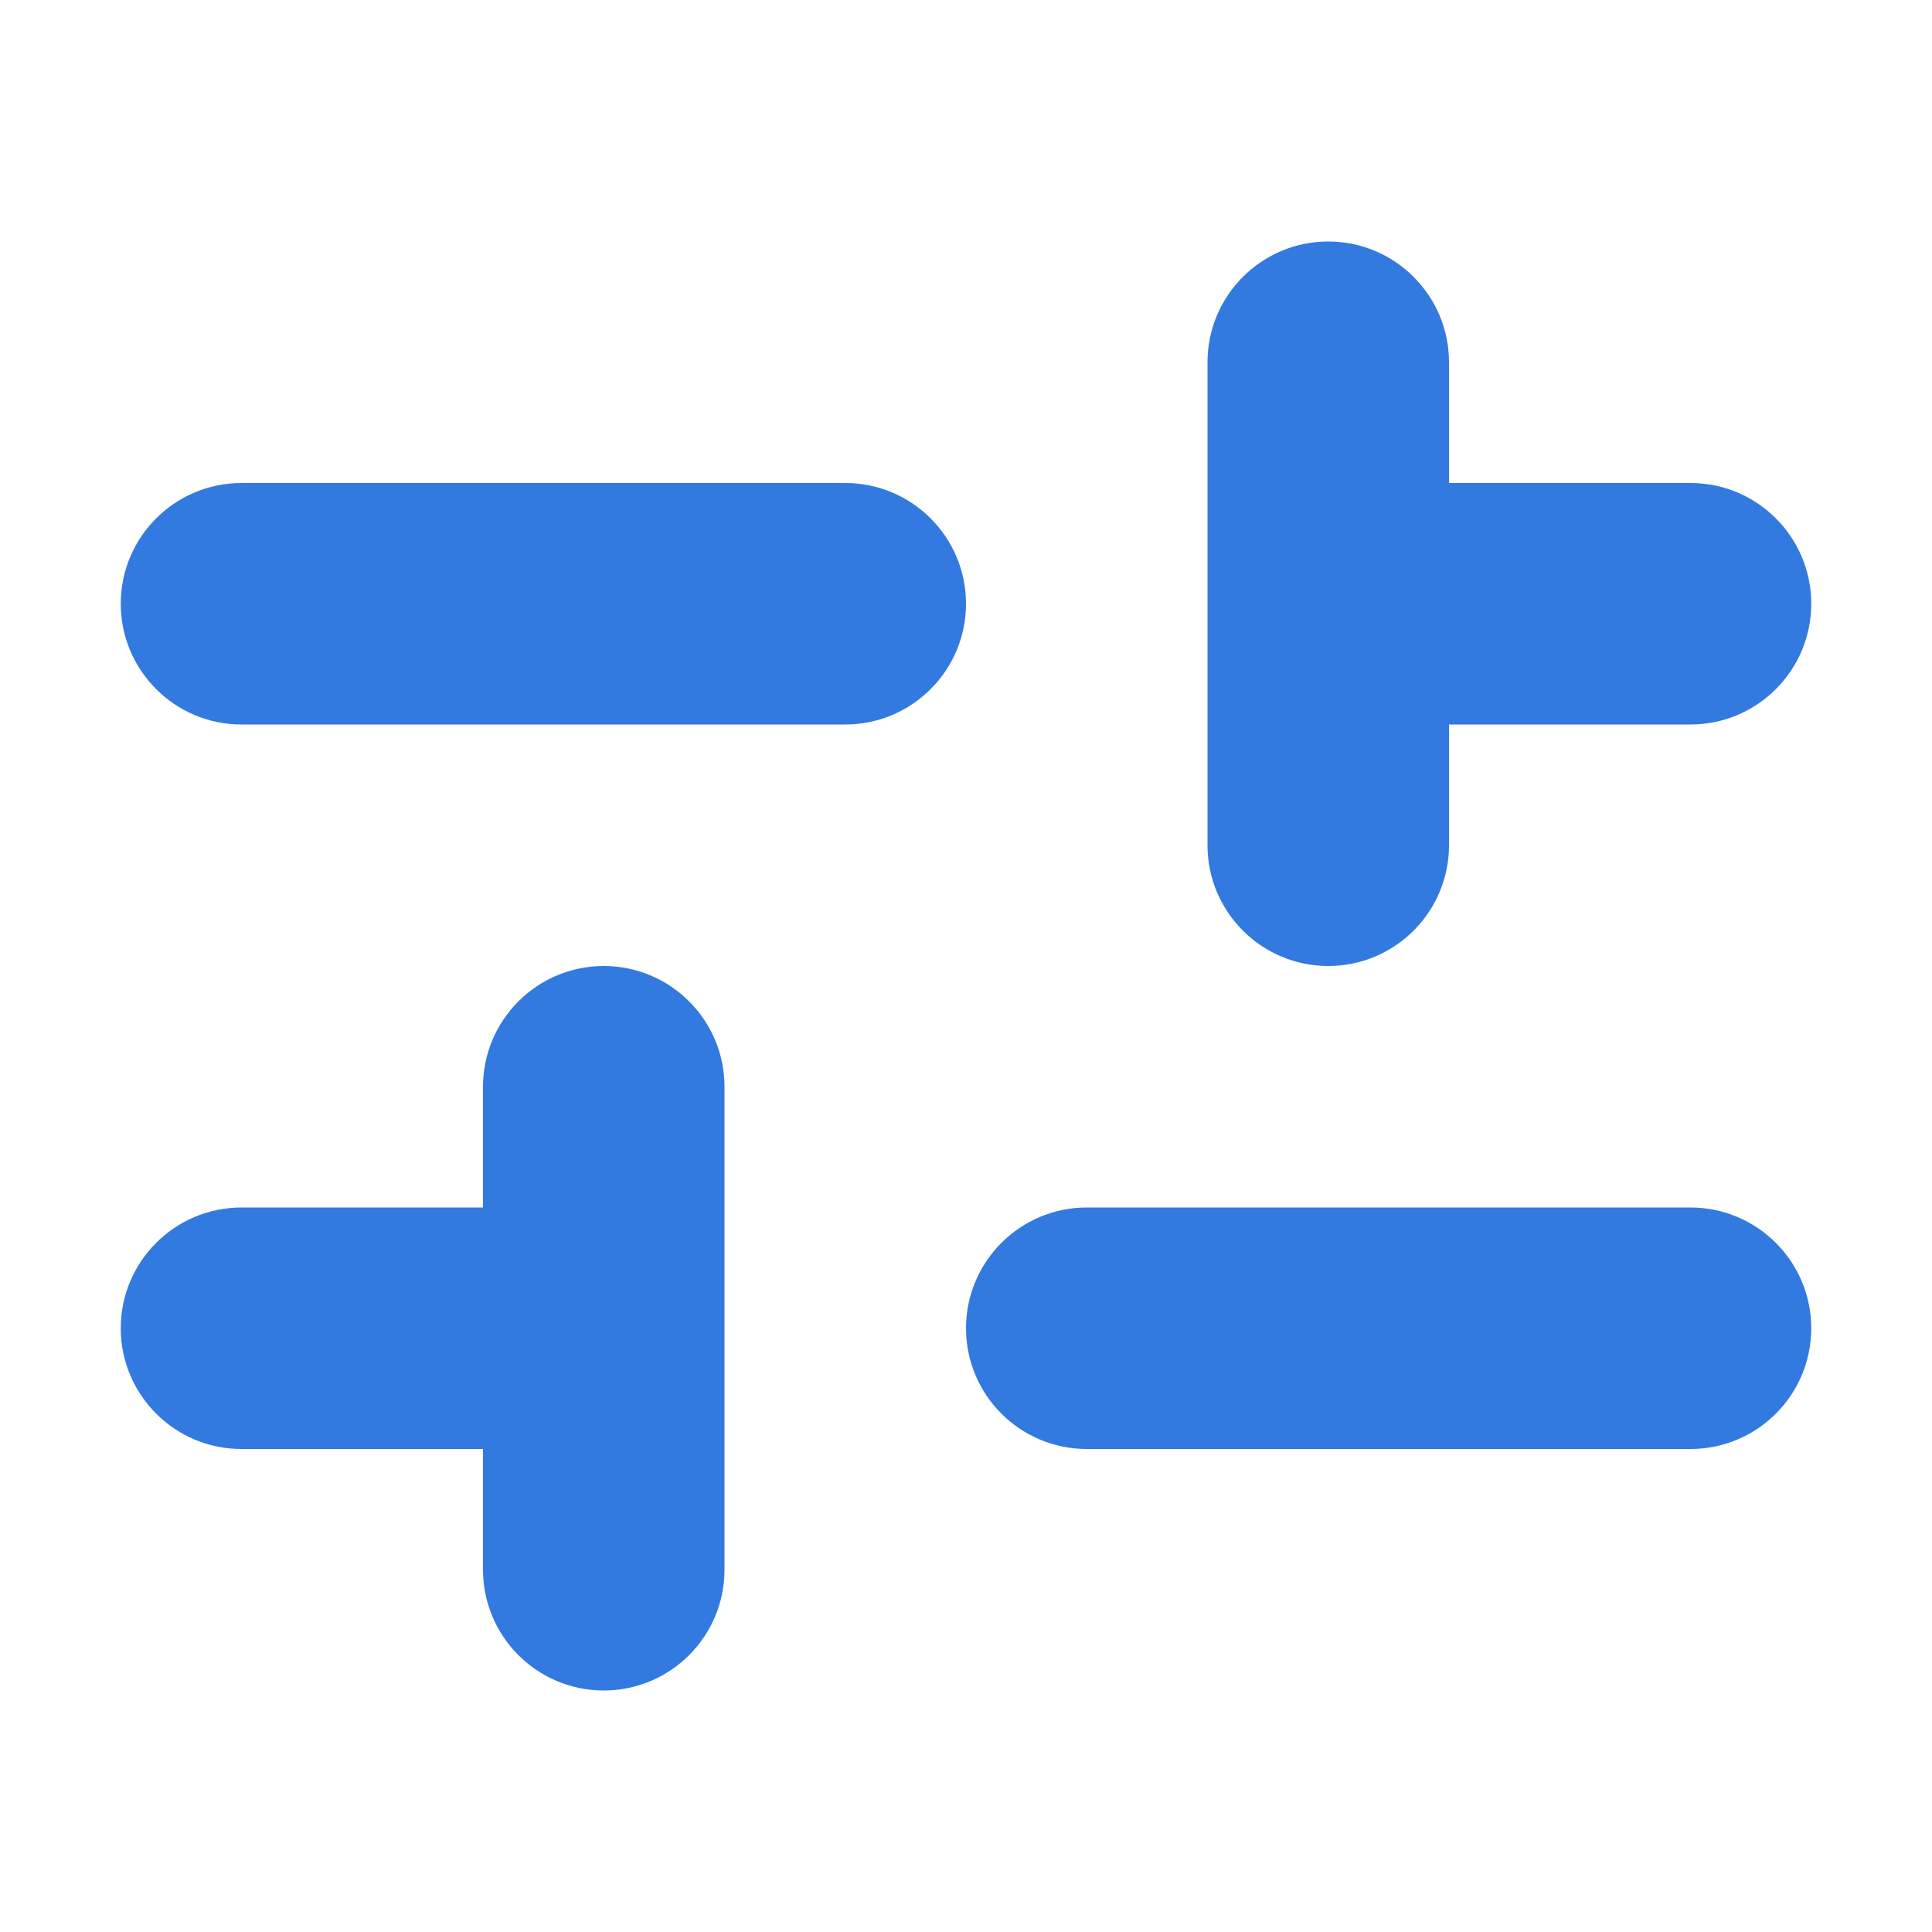 <svg width="16" height="16" viewBox="0 0 16 16" fill="none" xmlns="http://www.w3.org/2000/svg">
<path fill-rule="evenodd" clip-rule="evenodd" d="M12 3C12 2.448 11.552 2 11 2C10.448 2 10 2.448 10 3V5V7C10 7.552 10.448 8 11 8C11.552 8 12 7.552 12 7V6H14C14.552 6 15 5.552 15 5C15 4.448 14.552 4 14 4H12V3ZM2 4C1.448 4 1 4.448 1 5C1 5.552 1.448 6 2 6H7C7.552 6 8 5.552 8 5C8 4.448 7.552 4 7 4H2ZM4 9C4 8.448 4.448 8 5 8C5.552 8 6 8.448 6 9V11V13C6 13.552 5.552 14 5 14C4.448 14 4 13.552 4 13V12H2C1.448 12 1 11.552 1 11C1 10.448 1.448 10 2 10H4V9ZM14 10C14.552 10 15 10.448 15 11C15 11.552 14.552 12 14 12H9C8.448 12 8 11.552 8 11C8 10.448 8.448 10 9 10H14Z" fill="#337AE0"/>
</svg>
